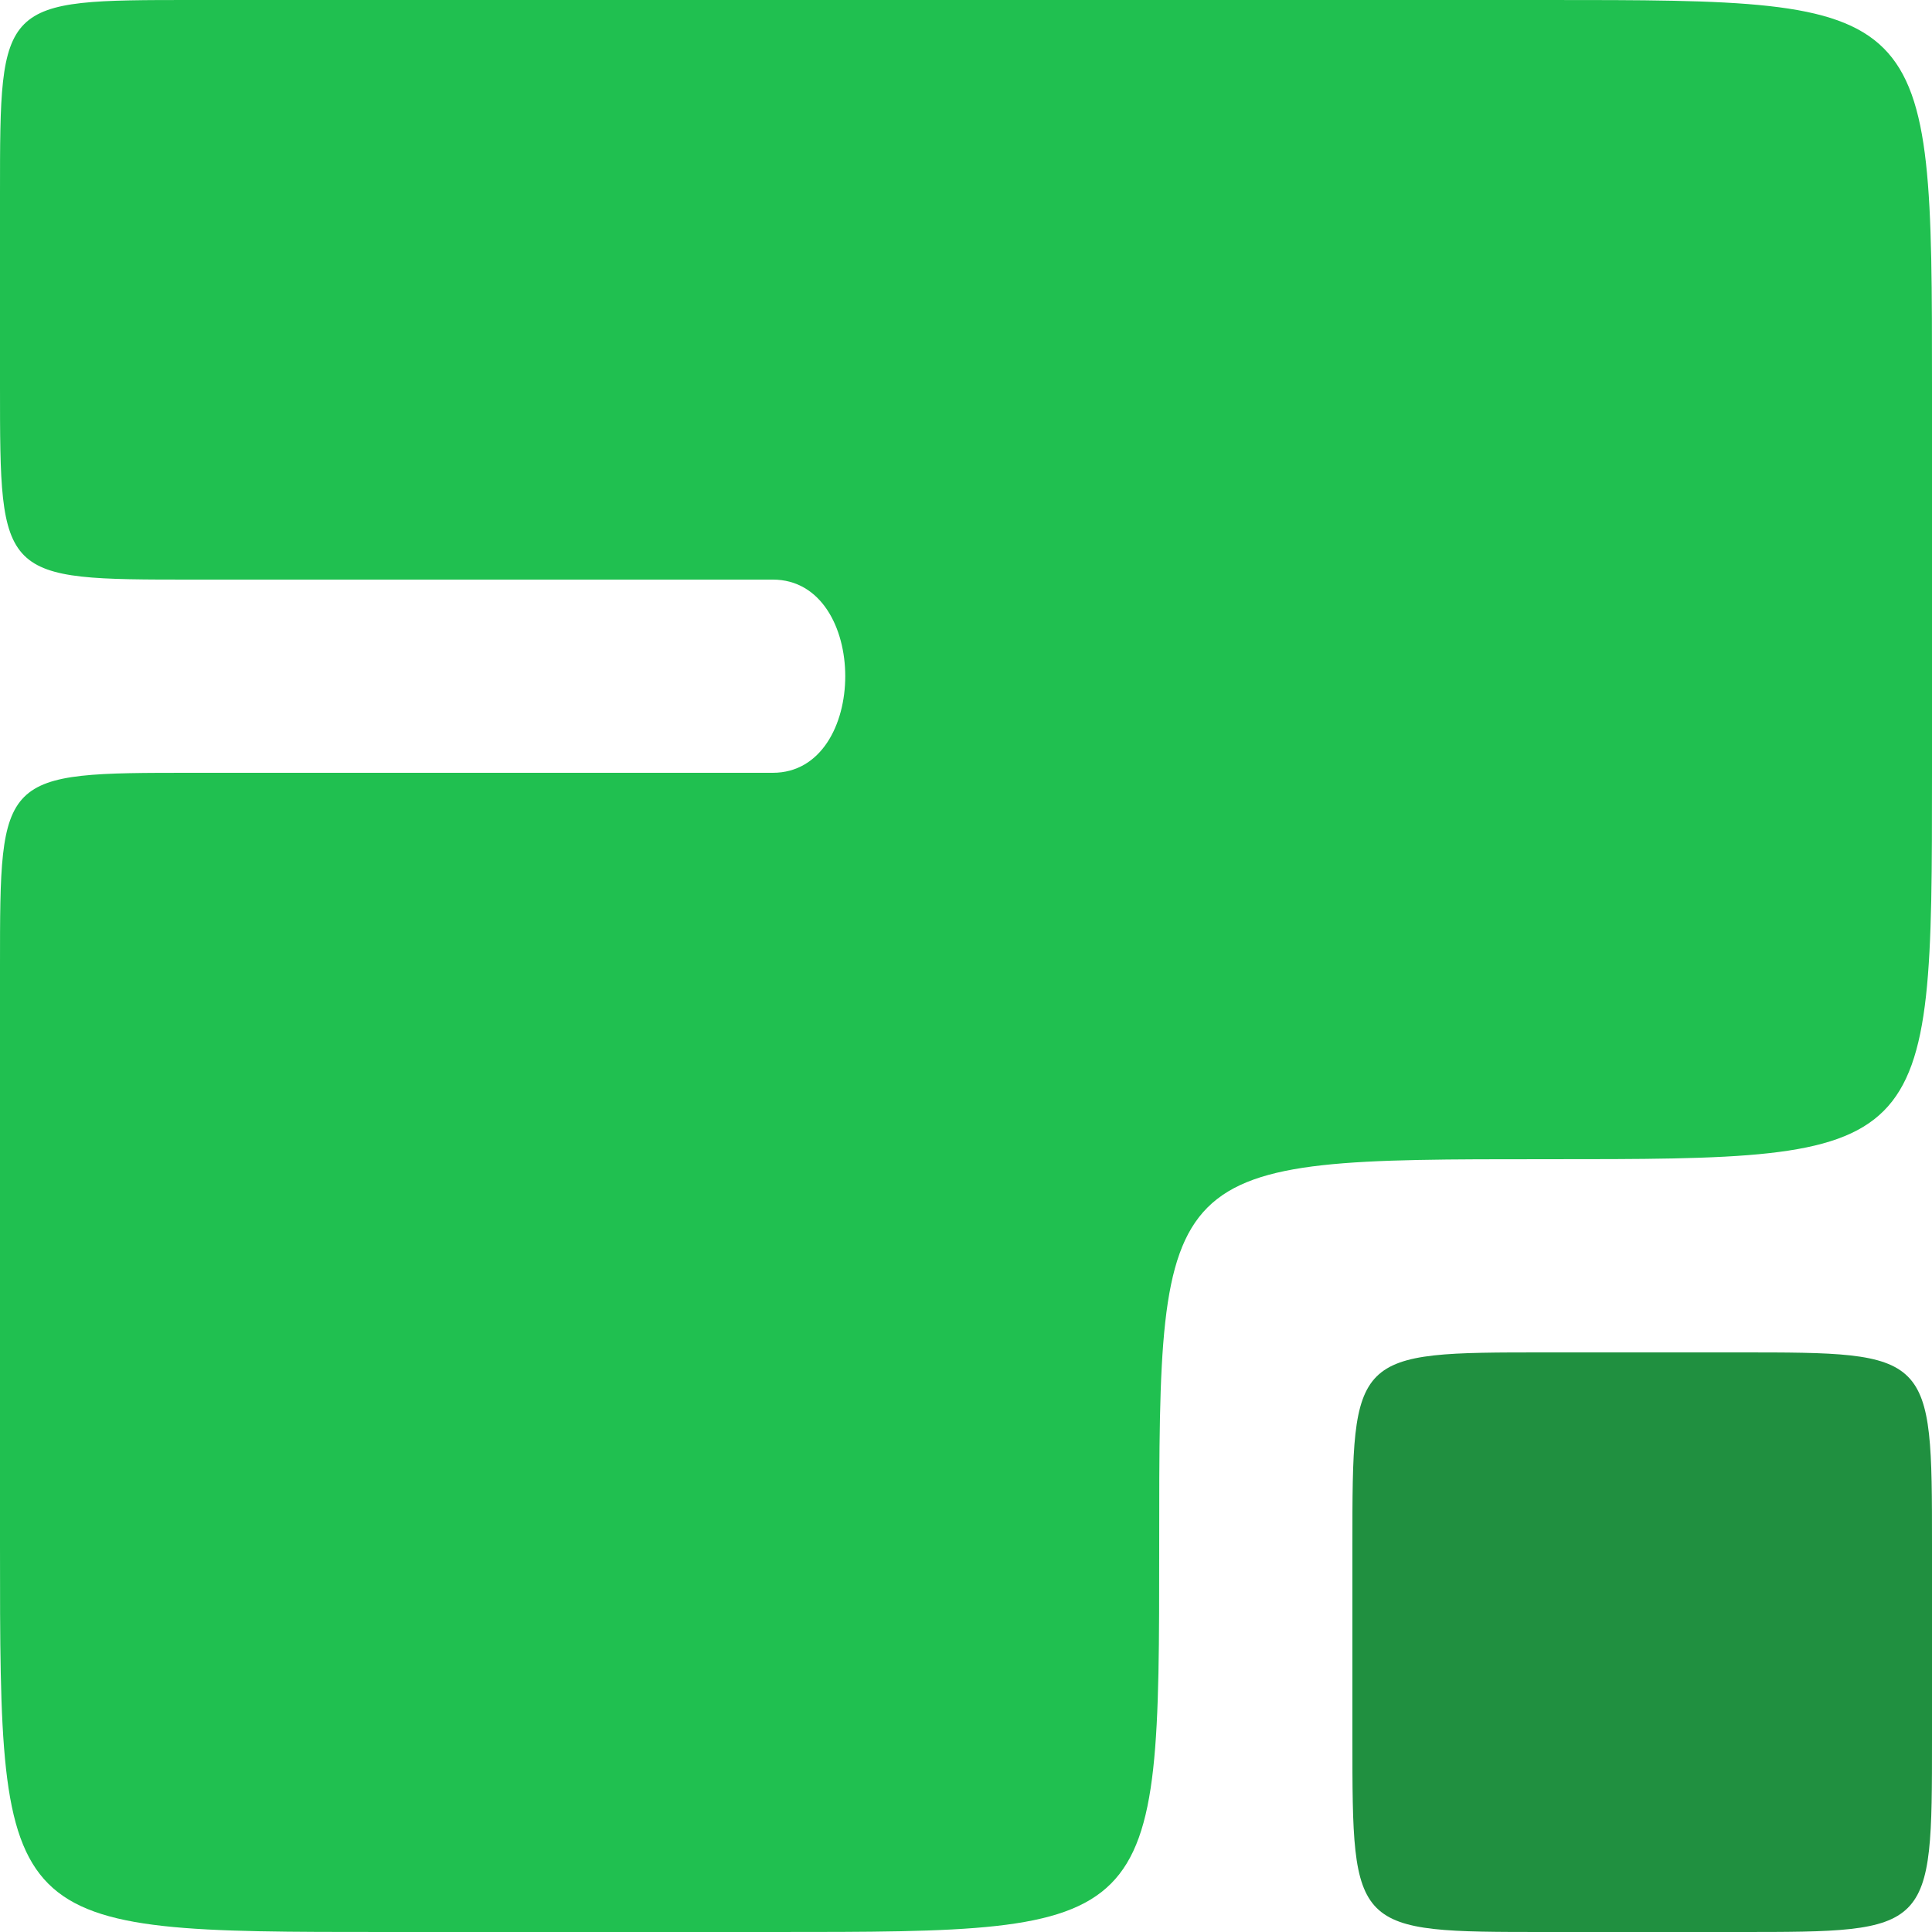<?xml version="1.0" standalone="yes"?>
<!DOCTYPE svg PUBLIC "-//W3C//DTD SVG 1.1//EN" "http://www.w3.org/Graphics/SVG/1.1/DTD/svg11.dtd">
<svg width="64" height="64" version="1.1" xmlns="http://www.w3.org/2000/svg">
    <g transform="scale(64)">
        <path fill="#20C050" d="
            M 0.1,0 h 0.7 c 0.2,0 0.2,0 0.2,0.2 v 0.2 c 0,0.2 0,0.2 -0.2,0.2
            c -0.2,0 -0.2,0 -0.2,0.2 c 0,0.2 0,0.2 -0.2,0.2 h -0.2
            c -0.2,0 -0.2,0 -0.2,-0.2 v -0.3 c 0,-0.1 0,-0.1 0.1,-0.1 h 0.3
            c 0.05,0 0.05,-0.1 0,-0.1 h -0.3 c -0.1,0 -0.1,0 -0.1,-0.1 v -0.1
            c 0,-0.1 0,-0.1 0.1,-0.1 Z
        " />
        <path fill="#209040" d="
            M 0.8,0.7 h 0.1 c 0.1,0 0.1,0 0.1,0.1 v 0.1 c 0,0.1 0,0.1 -0.1,0.1
            h -0.1 c -0.1,0 -0.1,0 -0.1,-0.1 v -0.1 c 0,-0.1 0,-0.1 0.1,-0.1 Z
        " />
    </g>
</svg>
